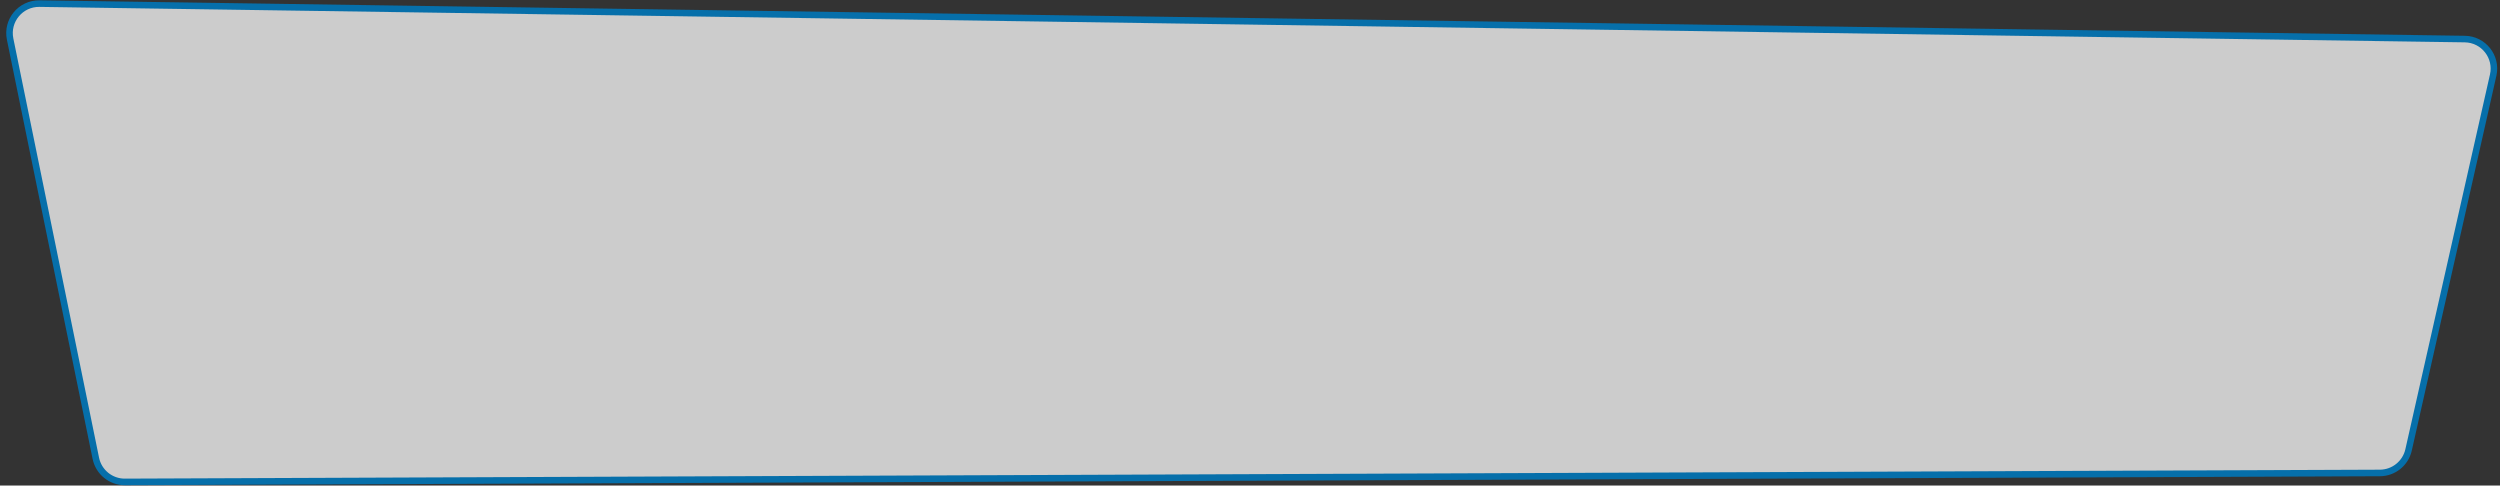 <svg xmlns="http://www.w3.org/2000/svg" width="381" height="74" viewBox="0 0 381 74" fill="none">
  <rect x="0" y="0" width="381" height="74" fill="#333333" stroke="none"/>
  <path d="M379.962 11.444C380.591 8.656 378.496 5.996 375.638 5.954L6.016 0.55C3.142 0.508 0.966 3.134 1.541 5.951L14.604 69.844C15.033 71.945 16.886 73.451 19.03 73.443L362.695 72.079C364.791 72.07 366.605 70.615 367.066 68.57L379.962 11.444Z" fill="white" fill-opacity="0.75" stroke="#066FAA"/>
</svg>